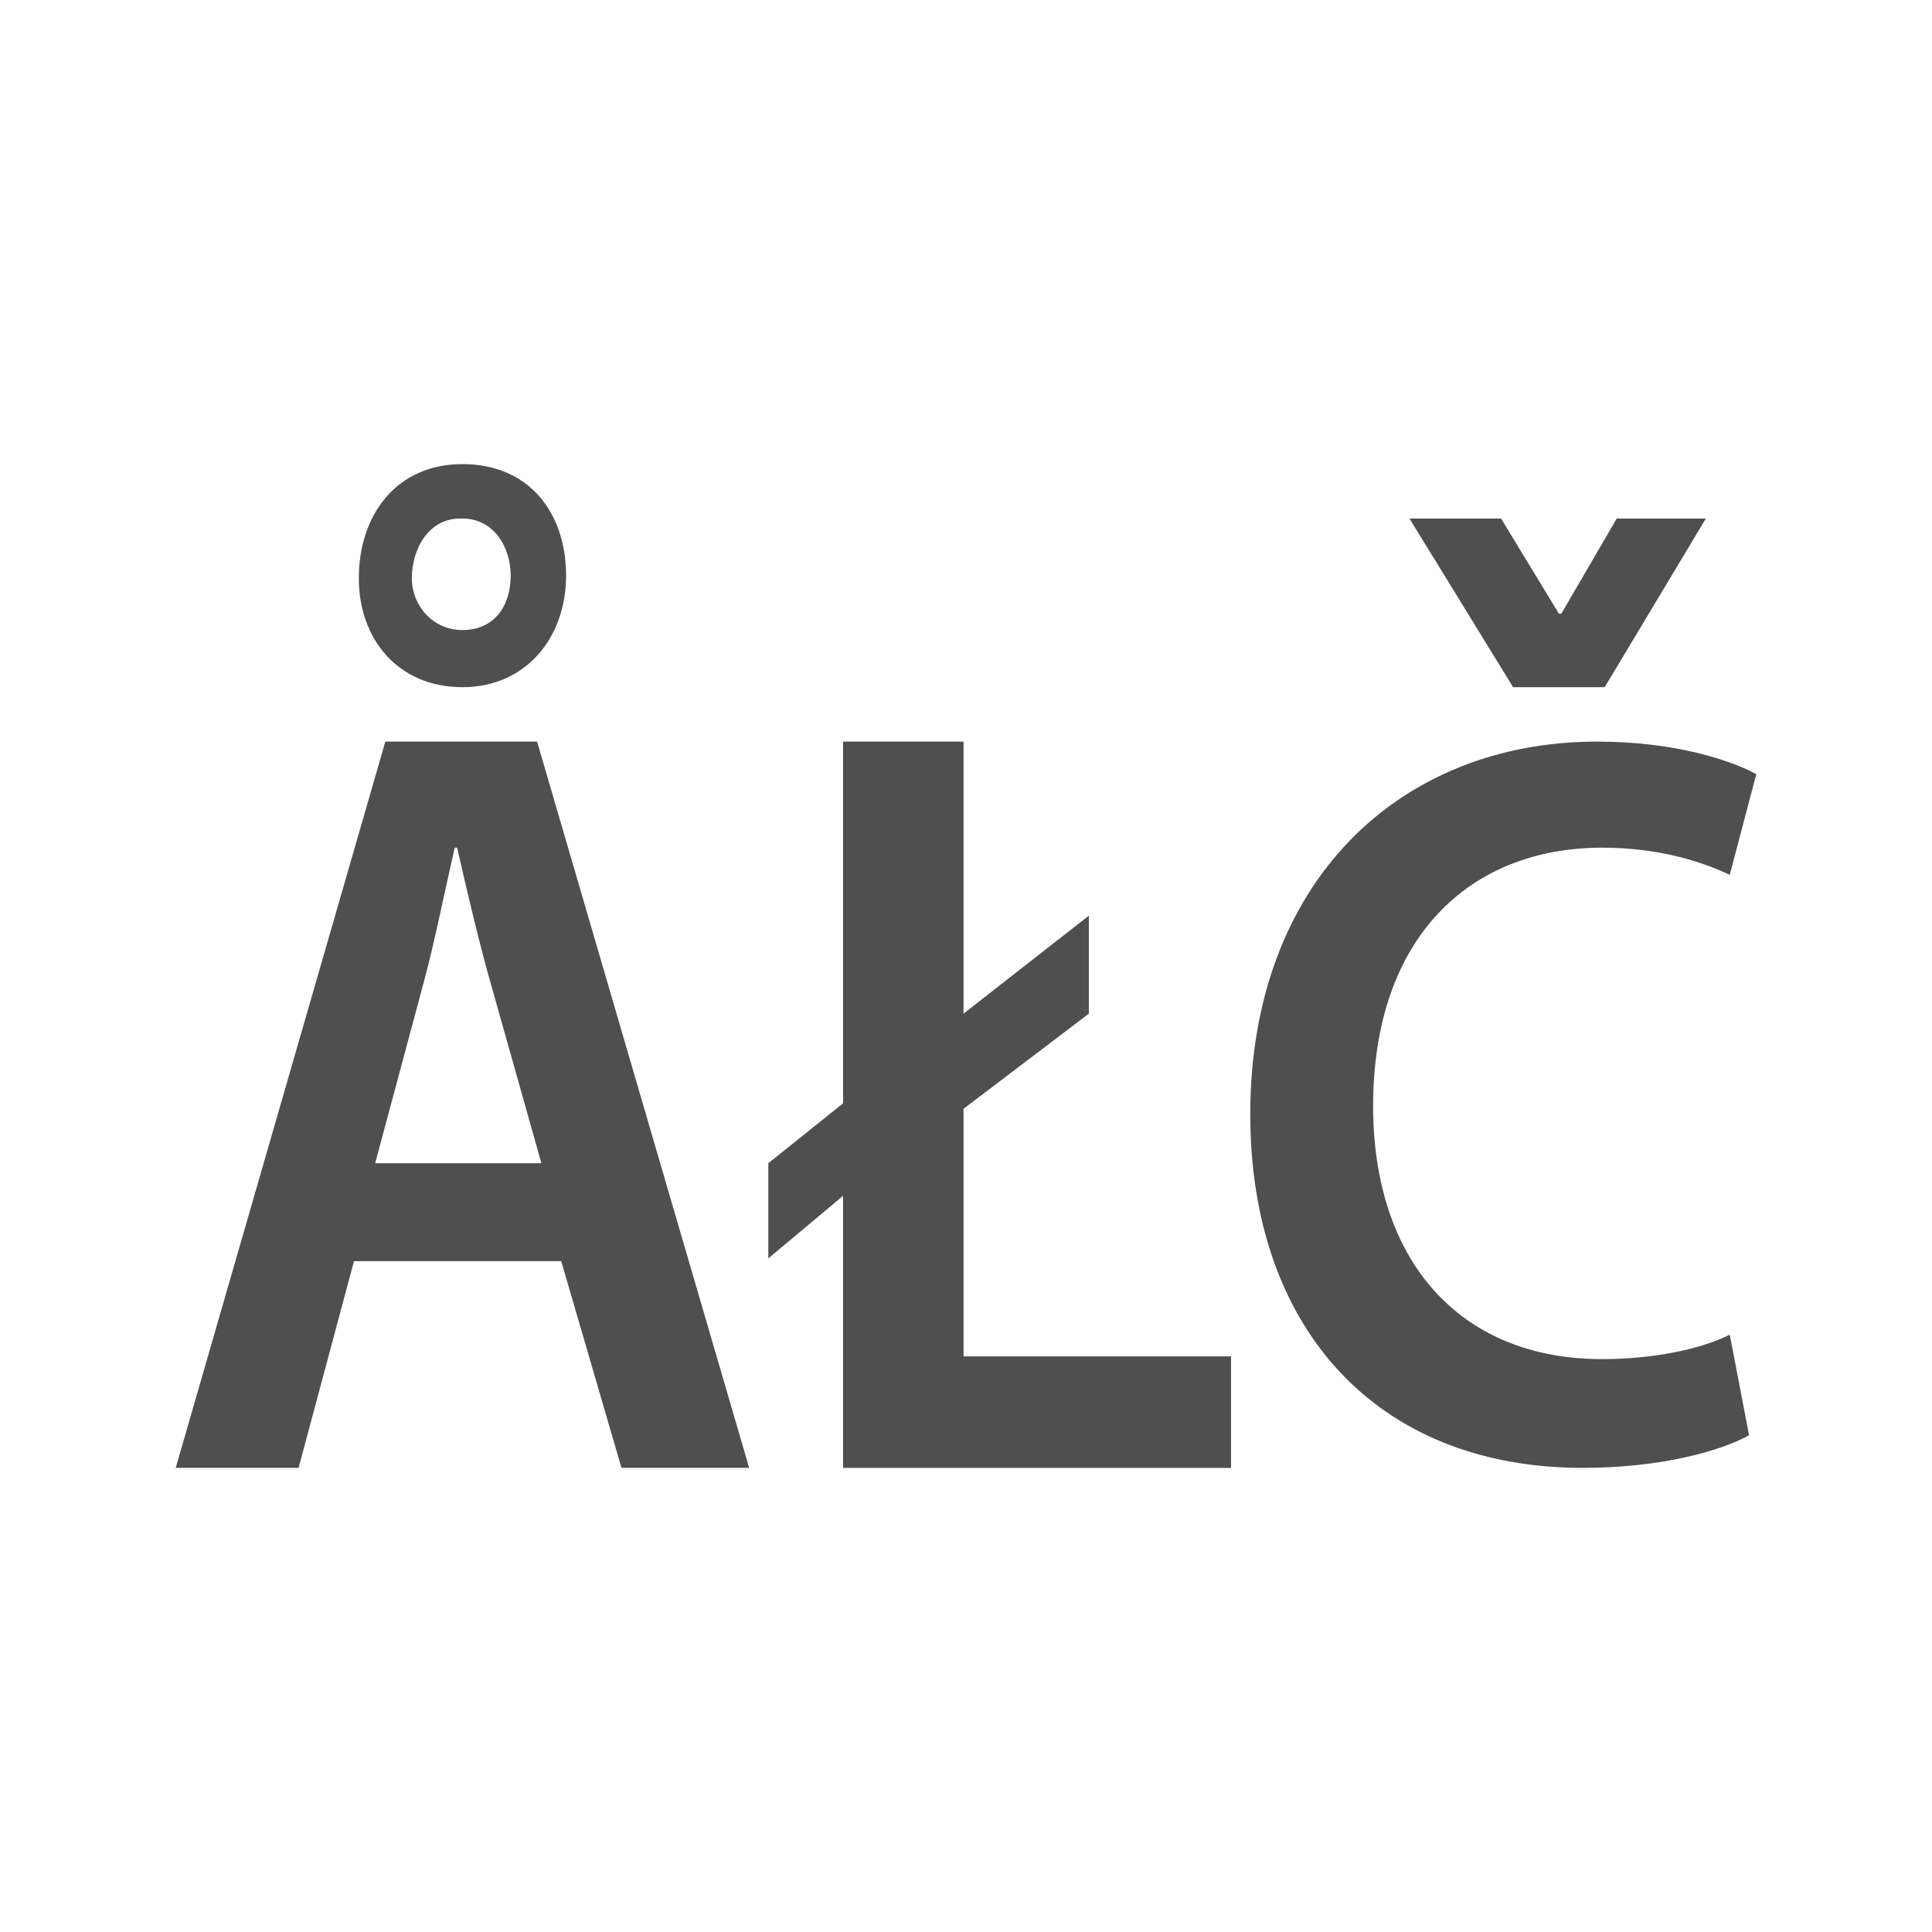 <?xml version="1.0" encoding="UTF-8" standalone="no"?>
<svg
   xmlns:dc="http://purl.org/dc/elements/1.1/"
   xmlns:cc="http://creativecommons.org/ns#"
   xmlns:rdf="http://www.w3.org/1999/02/22-rdf-syntax-ns#"
   xmlns:svg="http://www.w3.org/2000/svg"
   xmlns="http://www.w3.org/2000/svg"
   xmlns:sodipodi="http://sodipodi.sourceforge.net/DTD/sodipodi-0.dtd"
   xmlns:inkscape="http://www.inkscape.org/namespaces/inkscape"
   height="100%"
   width="100%"
   version="1.1"
   id="svg2"
   viewBox="0 0 512 512"
   inkscape:version="0.91 r"
   sodipodi:docname="character-set.svg">
  <sodipodi:namedview
     pagecolor="#ffffff"
     bordercolor="#666666"
     borderopacity="1"
     objecttolerance="10"
     gridtolerance="10"
     guidetolerance="10"
     inkscape:pageopacity="0"
     inkscape:pageshadow="2"
     inkscape:window-width="647"
     inkscape:window-height="480"
     id="namedview8"
     showgrid="false"
     inkscape:zoom="0.4609375"
     inkscape:cx="256"
     inkscape:cy="256"
     inkscape:window-x="0"
     inkscape:window-y="0"
     inkscape:window-maximized="0"
     inkscape:current-layer="svg2" />
  <defs
     id="defs506" />
  <path
     d="m 122.554,122.995 c -17.664,0 -27.462,13.635 -27.462,30.266 0,16.026 10.31,28.847 27.462,28.847 16.896,0 27.462,-13.215 27.462,-29.557 0,-16.657 -9.798,-29.557 -27.462,-29.557 m -0.628,14.424 0.628,0 c 8.239,0 12.777,7.461 12.777,15.133 0,8.276 -4.538,14.424 -12.777,14.424 -7.959,0 -13.405,-6.621 -13.405,-13.688 0,-7.961 4.515,-15.869 12.777,-15.869 m 251.601,0 27.462,44.69 24.273,0 26.81,-44.69 -23.622,0 -14.685,25.222 -0.628,0 -15.337,-25.222 -24.273,0 m -271.407,59.113 -55.552,192.472 32.559,0 14.685,-54.778 54.924,0 15.965,54.778 33.839,0 -56.204,-192.472 -40.239,0 m 121.321,0 0,95.868 -19.805,15.869 0,25.222 19.805,-16.578 0,72.092 102.819,0 0,-29.557 -70.889,0 0,-65.602 33.21,-25.222 0,-25.957 -33.21,25.957 0,-72.092 -31.93,0 m 199.866,0 c -52.736,0 -91.951,37.543 -91.951,98.758 0,56.538 33.35,93.714 88.134,93.714 20.736,0 36.631,-4.519 44.055,-8.644 l -5.12,-26.667 c -8.192,4.125 -21.039,6.489 -33.839,6.489 -37.888,0 -60.672,-26.22 -60.672,-67.047 0,-44.663 25.6,-68.492 60.672,-68.492 14.336,0 25.647,3.337 33.839,7.199 l 7.028,-26.667 c -6.4,-3.573 -21.411,-8.644 -42.147,-8.644 m -302.778,28.112 0.628,0 c 2.56,11.113 5.609,24.381 8.937,36.046 l 13.405,47.58 -44.055,0 12.777,-47.58 c 3.072,-11.376 5.748,-24.933 8.308,-36.046"
     id="path94"
     style="fill:#4F4F4F" />
</svg>
